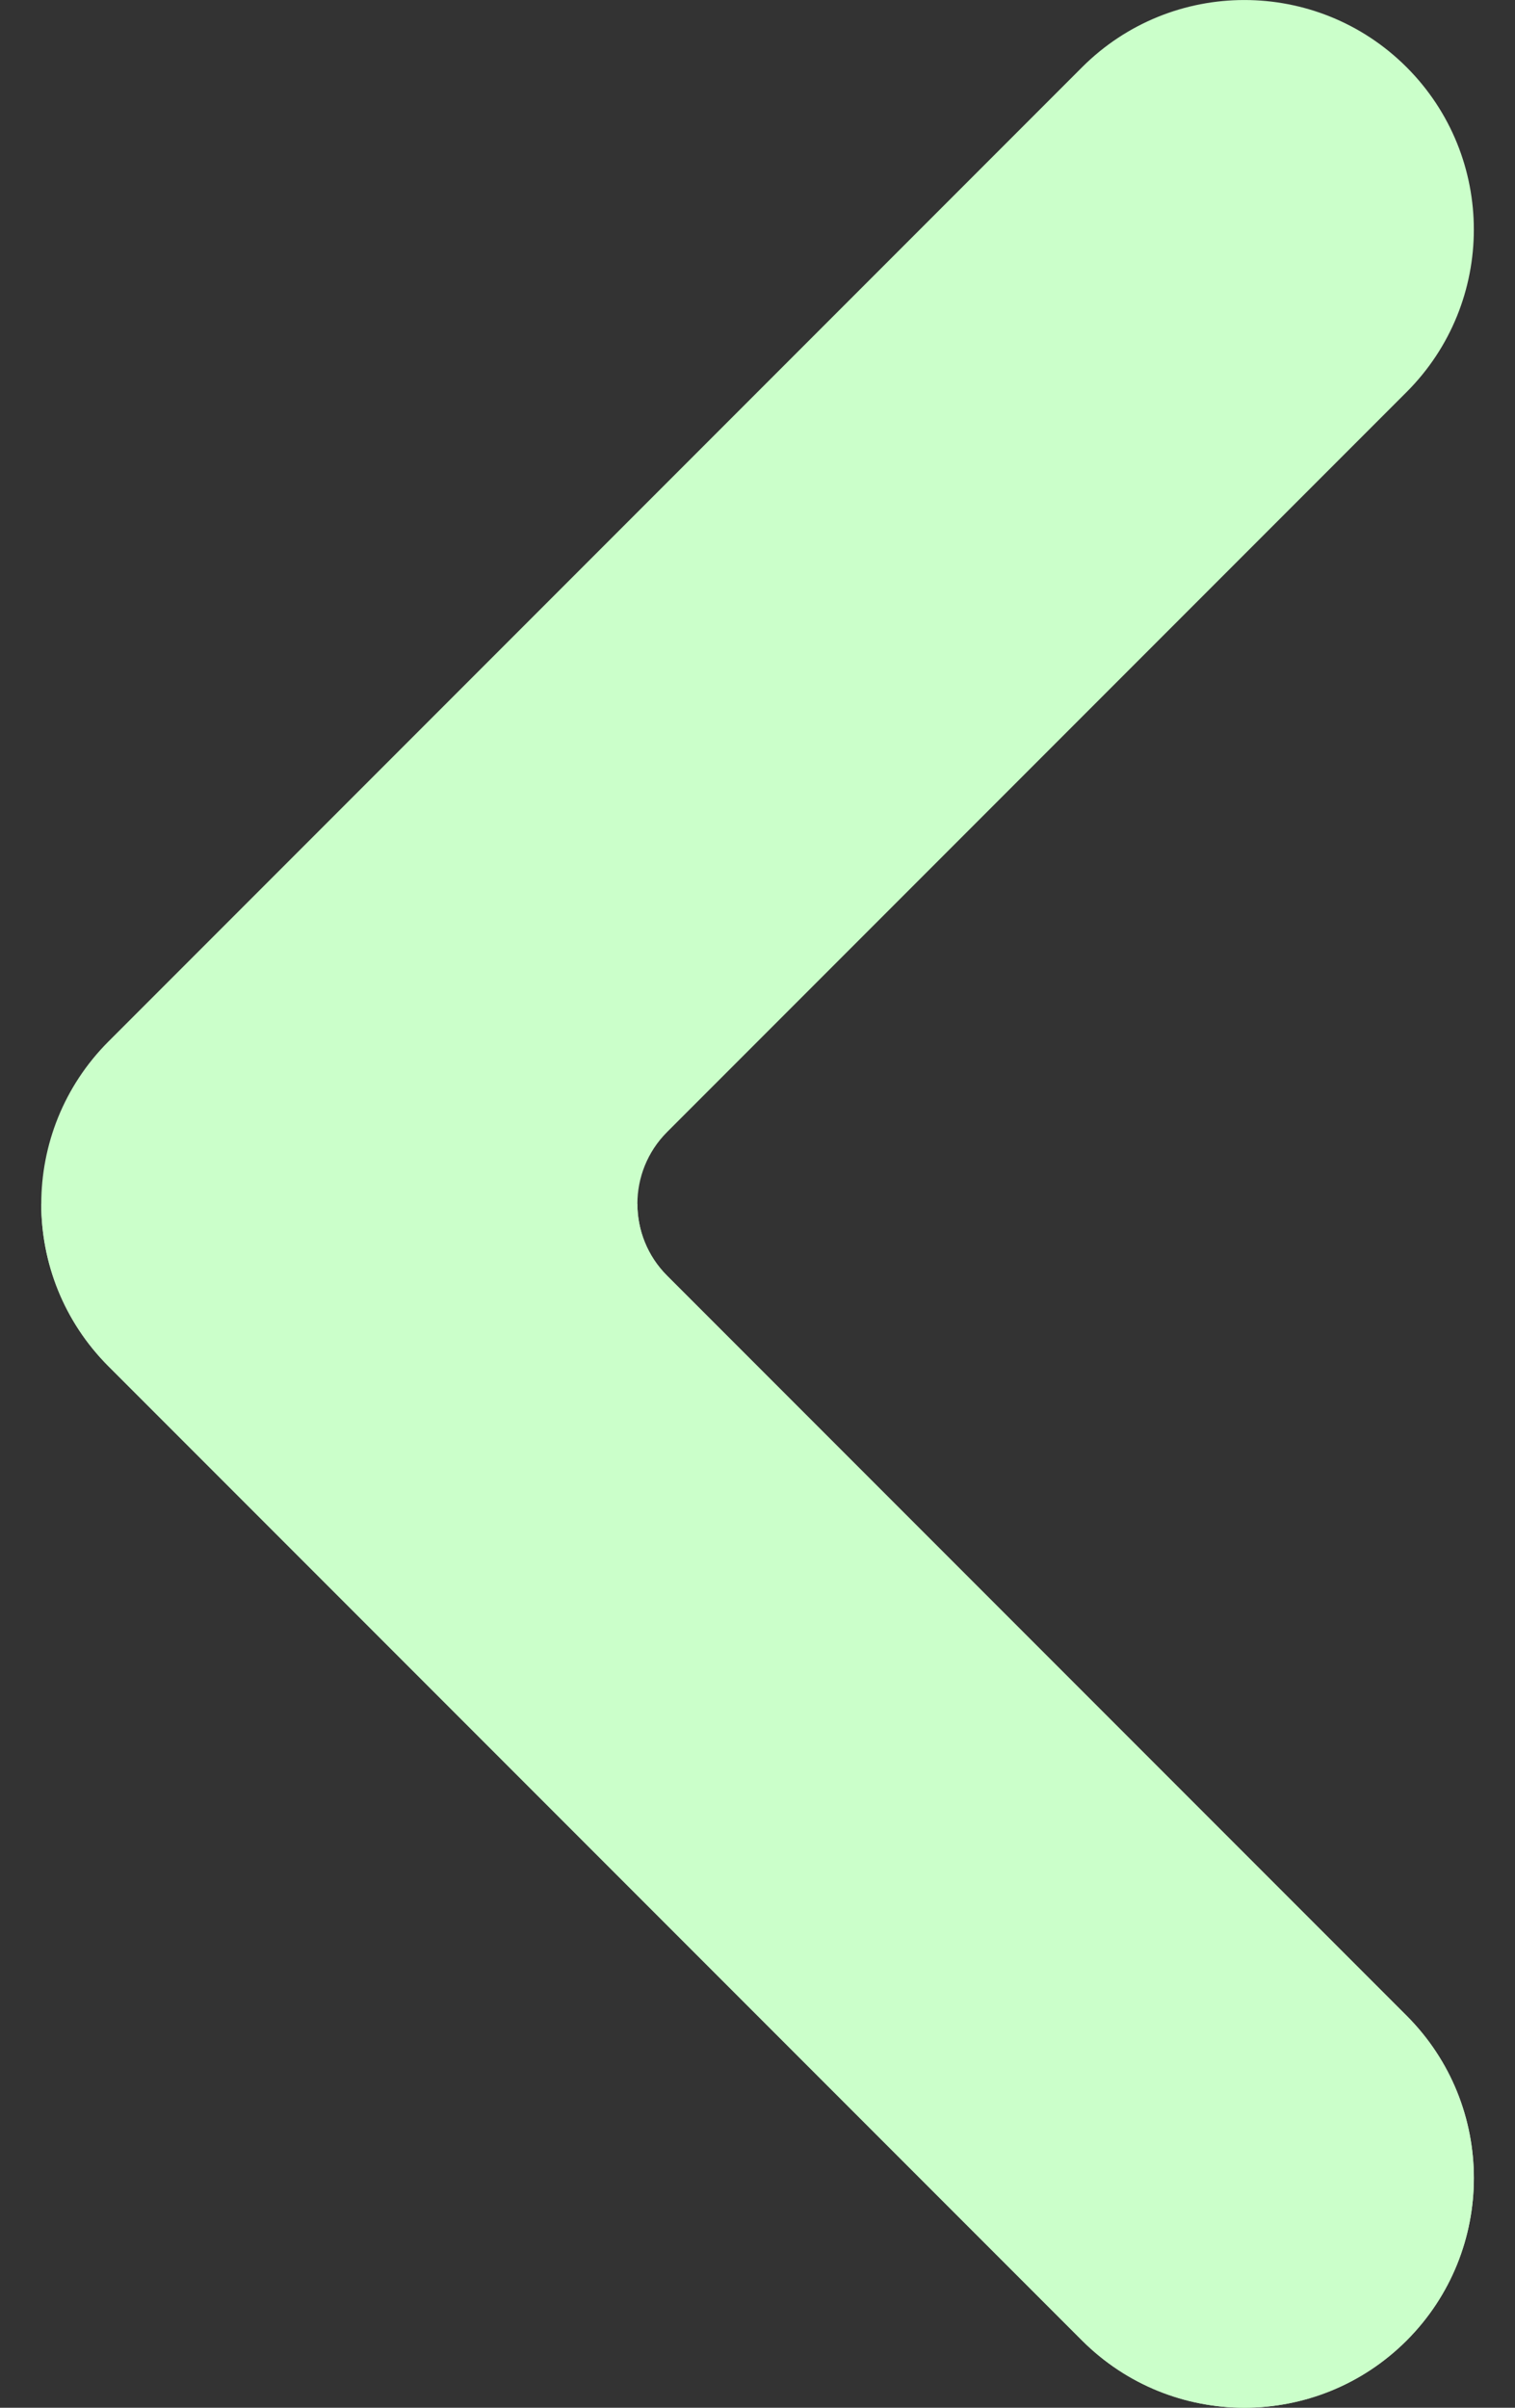 <svg width="17" height="27" viewBox="0 0 17 27" fill="none" xmlns="http://www.w3.org/2000/svg">
<rect x="0" y="0" width="17" height="27" fill="#333333" stroke="none"/>
<path d="M7.486 14.306L15.784 22.604C16.79 23.61 16.789 25.24 15.784 26.246C14.778 27.251 13.148 27.251 12.142 26.246L1.217 15.321C0.212 14.315 0.212 12.685 1.217 11.679L12.142 0.754C13.148 -0.251 14.778 -0.251 15.784 0.754C16.79 1.76 16.789 3.39 15.784 4.396L7.486 12.694C7.041 13.139 7.041 13.861 7.486 14.306Z" fill="#CBFFCA"/>
<path d="M7.152 13.5C7.152 13.792 7.263 14.084 7.486 14.306L15.784 22.604C16.79 23.61 16.79 25.24 15.784 26.246C14.778 27.251 13.148 27.251 12.142 26.246L1.217 15.321C0.714 14.818 0.463 14.159 0.463 13.5H7.152V13.5Z" fill="#CBFFCA"/>
</svg>

